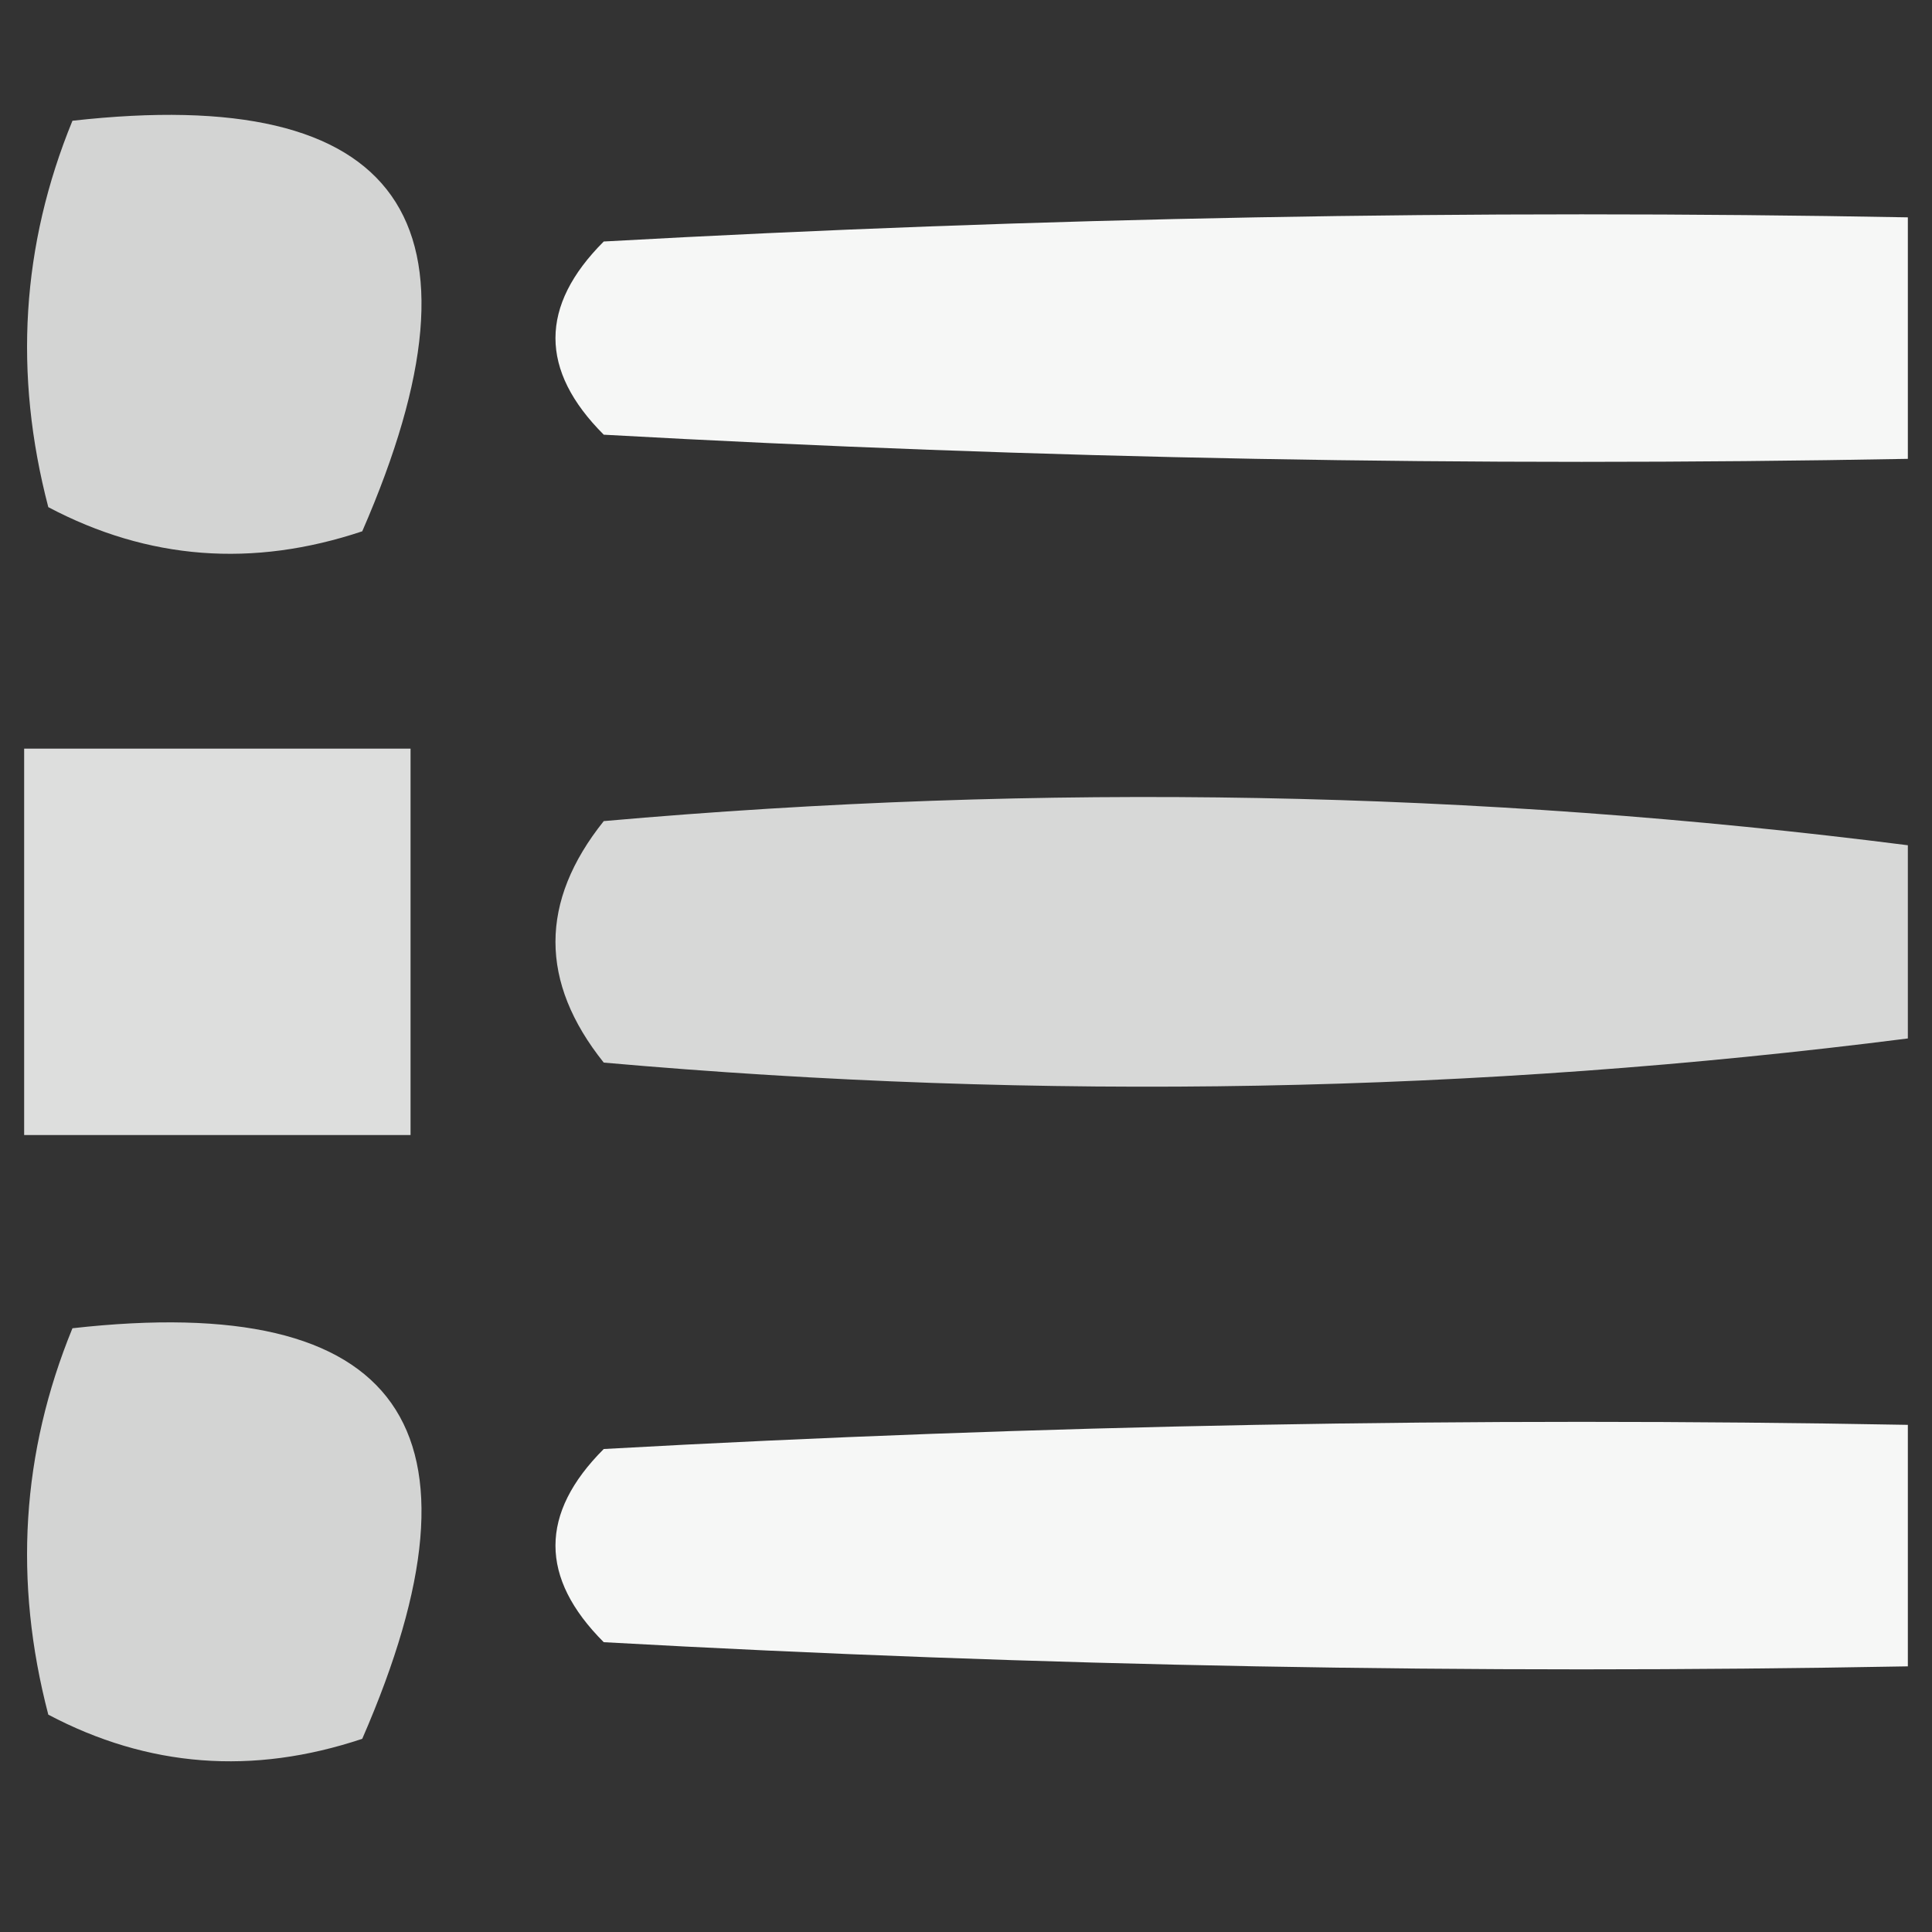 <?xml version="1.0" encoding="UTF-8"?>
<!DOCTYPE svg PUBLIC "-//W3C//DTD SVG 1.1//EN" "http://www.w3.org/Graphics/SVG/1.1/DTD/svg11.dtd">
<svg xmlns="http://www.w3.org/2000/svg" version="1.1" width="40px" height="40px" style="shape-rendering:geometricPrecision; text-rendering:geometricPrecision; image-rendering:optimizeQuality; fill-rule:evenodd; clip-rule:evenodd" xmlns:xlink="http://www.w3.org/1999/xlink">
<rect width="100%" height="100%" fill="#333333" stroke="none"/>
<g><path style="opacity:0.787" fill="#fefffe" d="M 1.5,2.5 C 8.303,1.735 10.303,4.568 7.5,11C 5.231,11.758 3.064,11.591 1,10.5C 0.278,7.739 0.445,5.073 1.5,2.5 Z"/></g>
<g><path style="opacity:0.958" fill="#fefffe" d="M 39.5,4.5 C 39.5,6.167 39.5,7.833 39.5,9.5C 30.494,9.666 21.494,9.5 12.5,9C 11.167,7.667 11.167,6.333 12.5,5C 21.494,4.5 30.494,4.334 39.5,4.5 Z"/></g>
<g><path style="opacity:0.836" fill="#fefffe" d="M 0.5,15.5 C 3.167,15.5 5.833,15.5 8.5,15.5C 8.5,18.167 8.5,20.833 8.5,23.5C 5.833,23.5 3.167,23.5 0.5,23.5C 0.5,20.833 0.5,18.167 0.5,15.5 Z"/></g>
<g><path style="opacity:0.807" fill="#fefffe" d="M 39.5,17.5 C 39.5,18.833 39.5,20.167 39.5,21.5C 30.578,22.637 21.578,22.803 12.5,22C 11.167,20.333 11.167,18.667 12.5,17C 21.578,16.197 30.578,16.363 39.5,17.5 Z"/></g>
<g><path style="opacity:0.787" fill="#fefffe" d="M 1.5,27.5 C 8.303,26.735 10.303,29.568 7.5,36C 5.231,36.758 3.064,36.591 1,35.5C 0.278,32.739 0.445,30.073 1.5,27.5 Z"/></g>
<g><path style="opacity:0.958" fill="#fefffe" d="M 39.5,29.5 C 39.5,31.167 39.5,32.833 39.5,34.5C 30.494,34.666 21.494,34.5 12.5,34C 11.167,32.667 11.167,31.333 12.5,30C 21.494,29.5 30.494,29.334 39.5,29.5 Z"/></g>
</svg>
